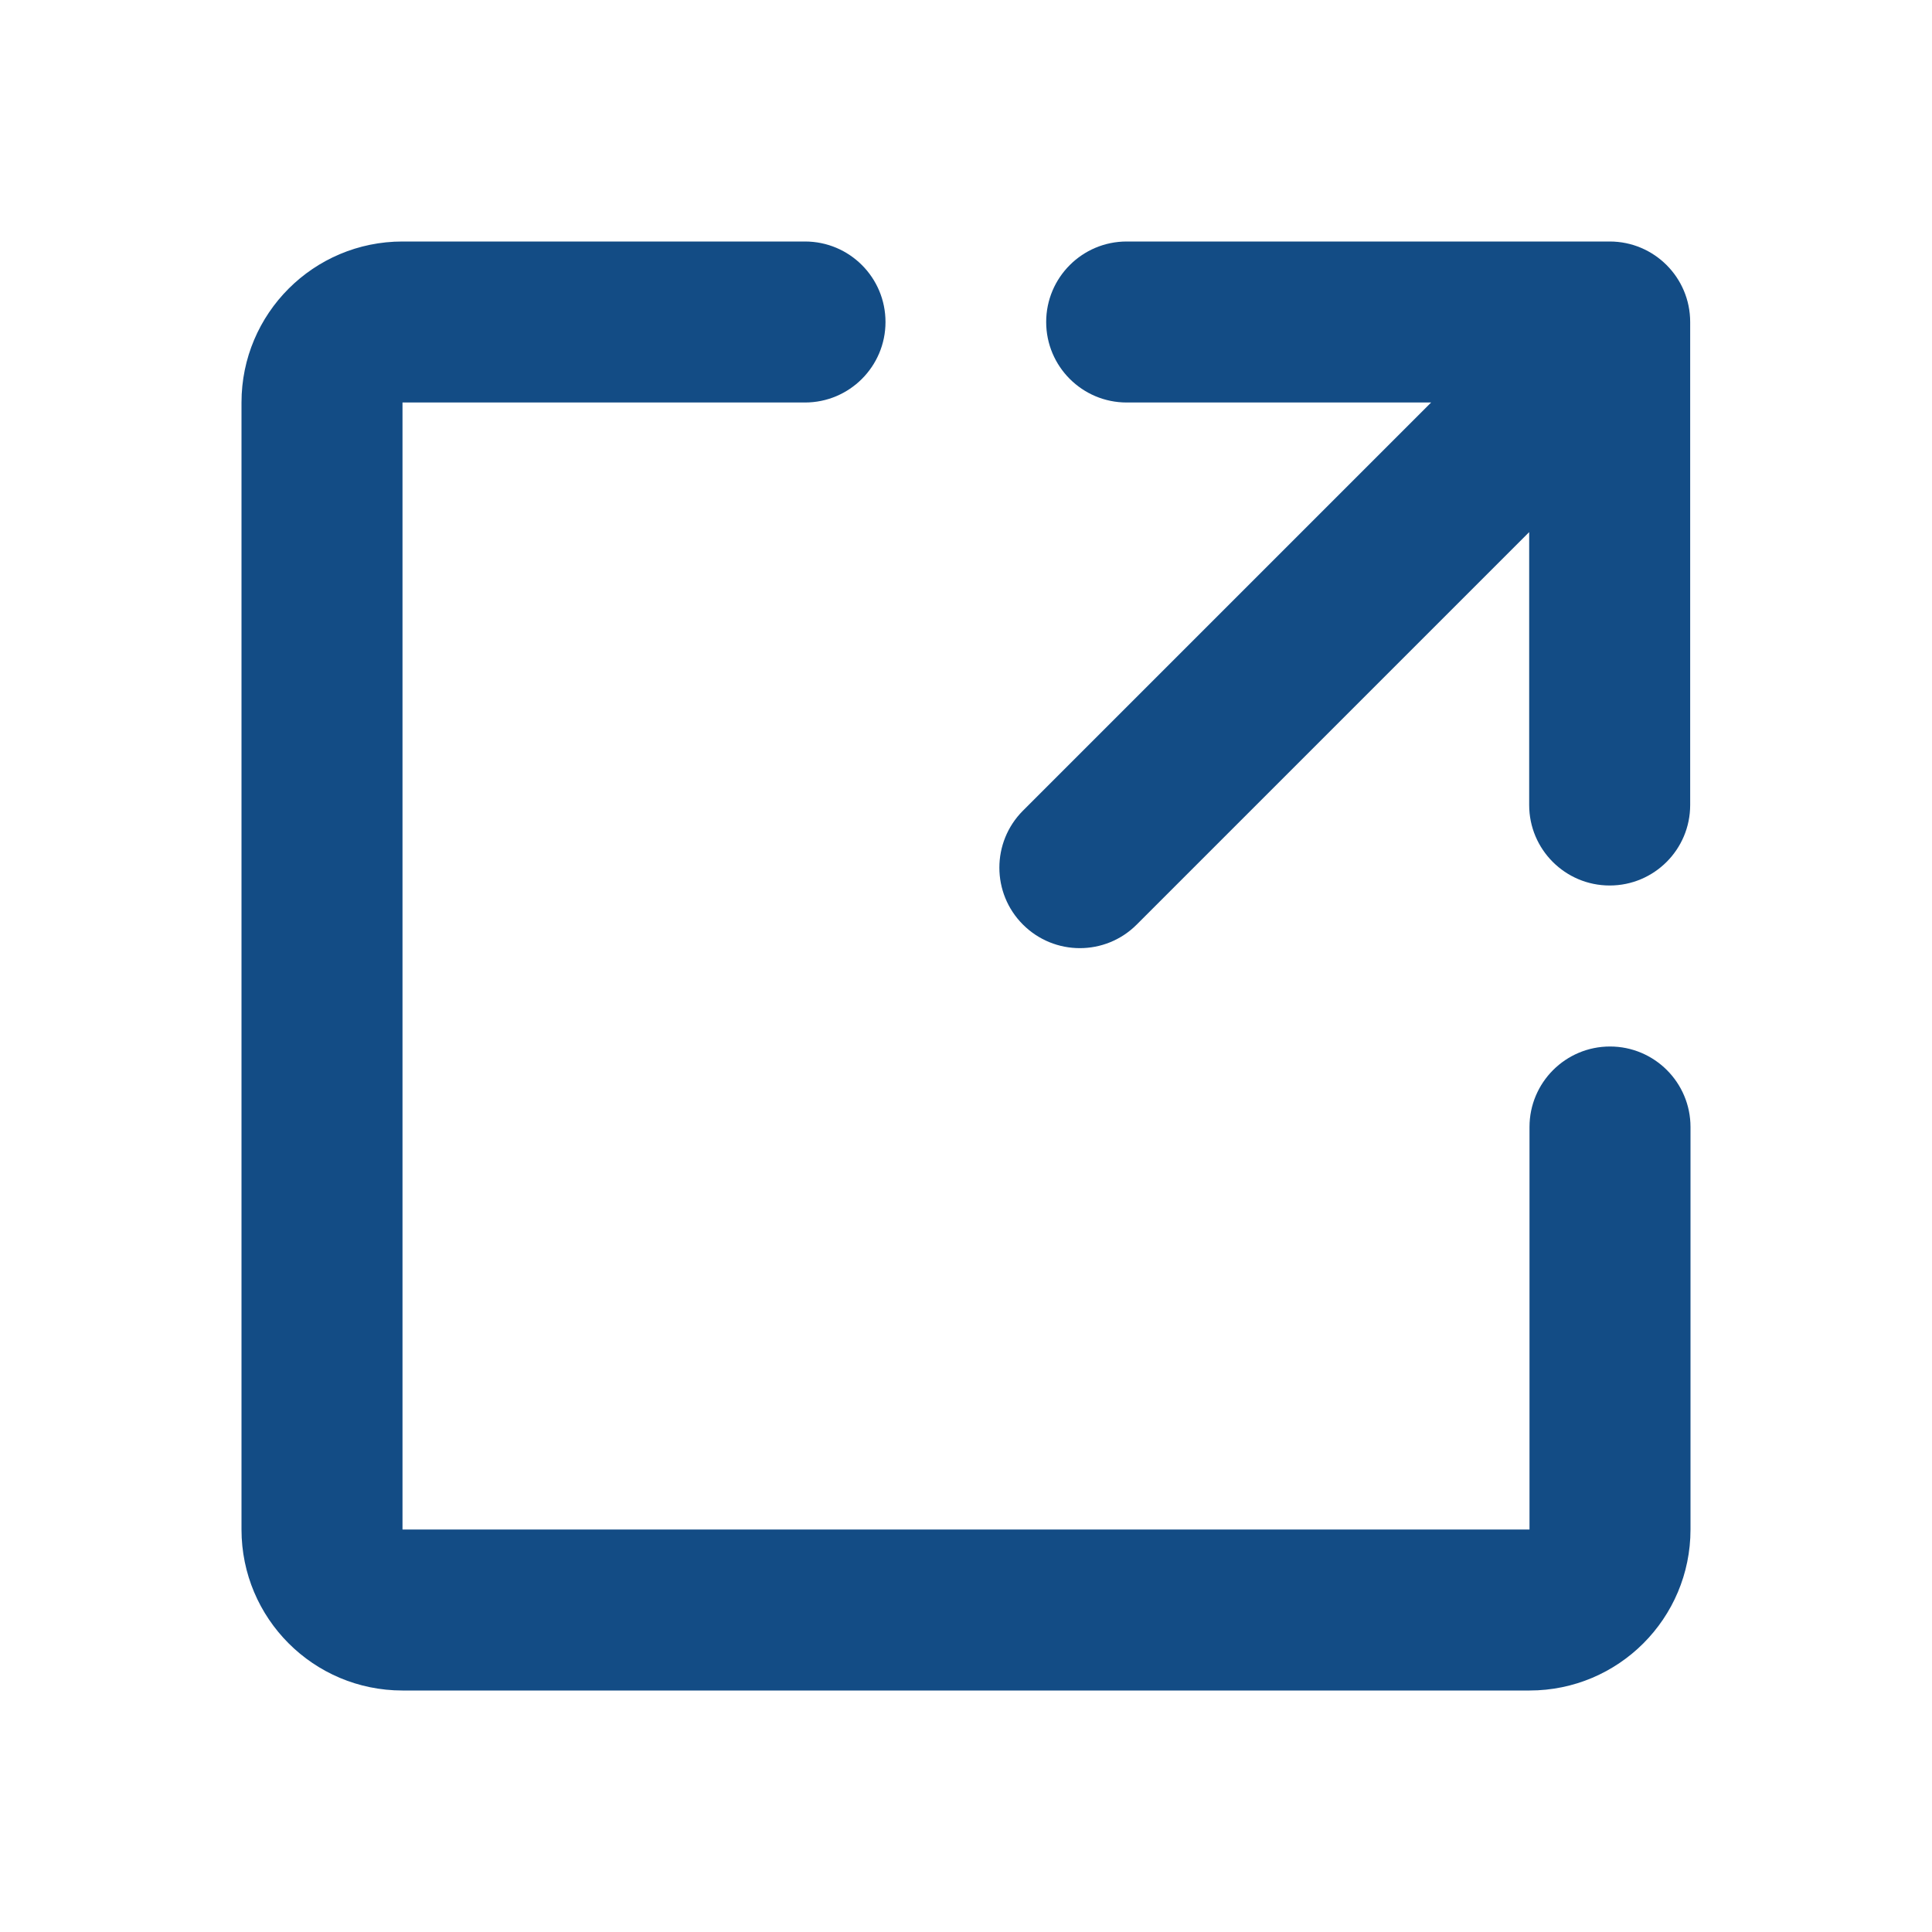 <svg width="24" height="24" viewBox="0 0 24 24" fill="none" xmlns="http://www.w3.org/2000/svg">
<path d="M20.996 4C20.996 3.448 20.549 3 19.996 3H13.996C13.444 3 12.996 3.448 12.996 4C12.996 4.552 13.444 5 13.996 5H17.778L12.707 10.071C12.317 10.462 12.317 11.095 12.707 11.485C13.098 11.876 13.731 11.876 14.121 11.485L18.996 6.61V10C18.996 10.552 19.444 11 19.996 11C20.549 11 20.996 10.552 20.996 10L20.996 4Z" fill="#134C85"/>
<path d="M11 4C11 3.448 10.553 3 10 3H5C3.895 3 3 3.895 3 5V19C3 20.105 3.895 21 5 21H19C20.105 21 21 20.105 21 19V14C21 13.448 20.552 13 20 13C19.448 13 19 13.448 19 14V19H5V5H10C10.552 5 11 4.552 11 4L11 4Z" fill="#134C85"/>
</svg>

